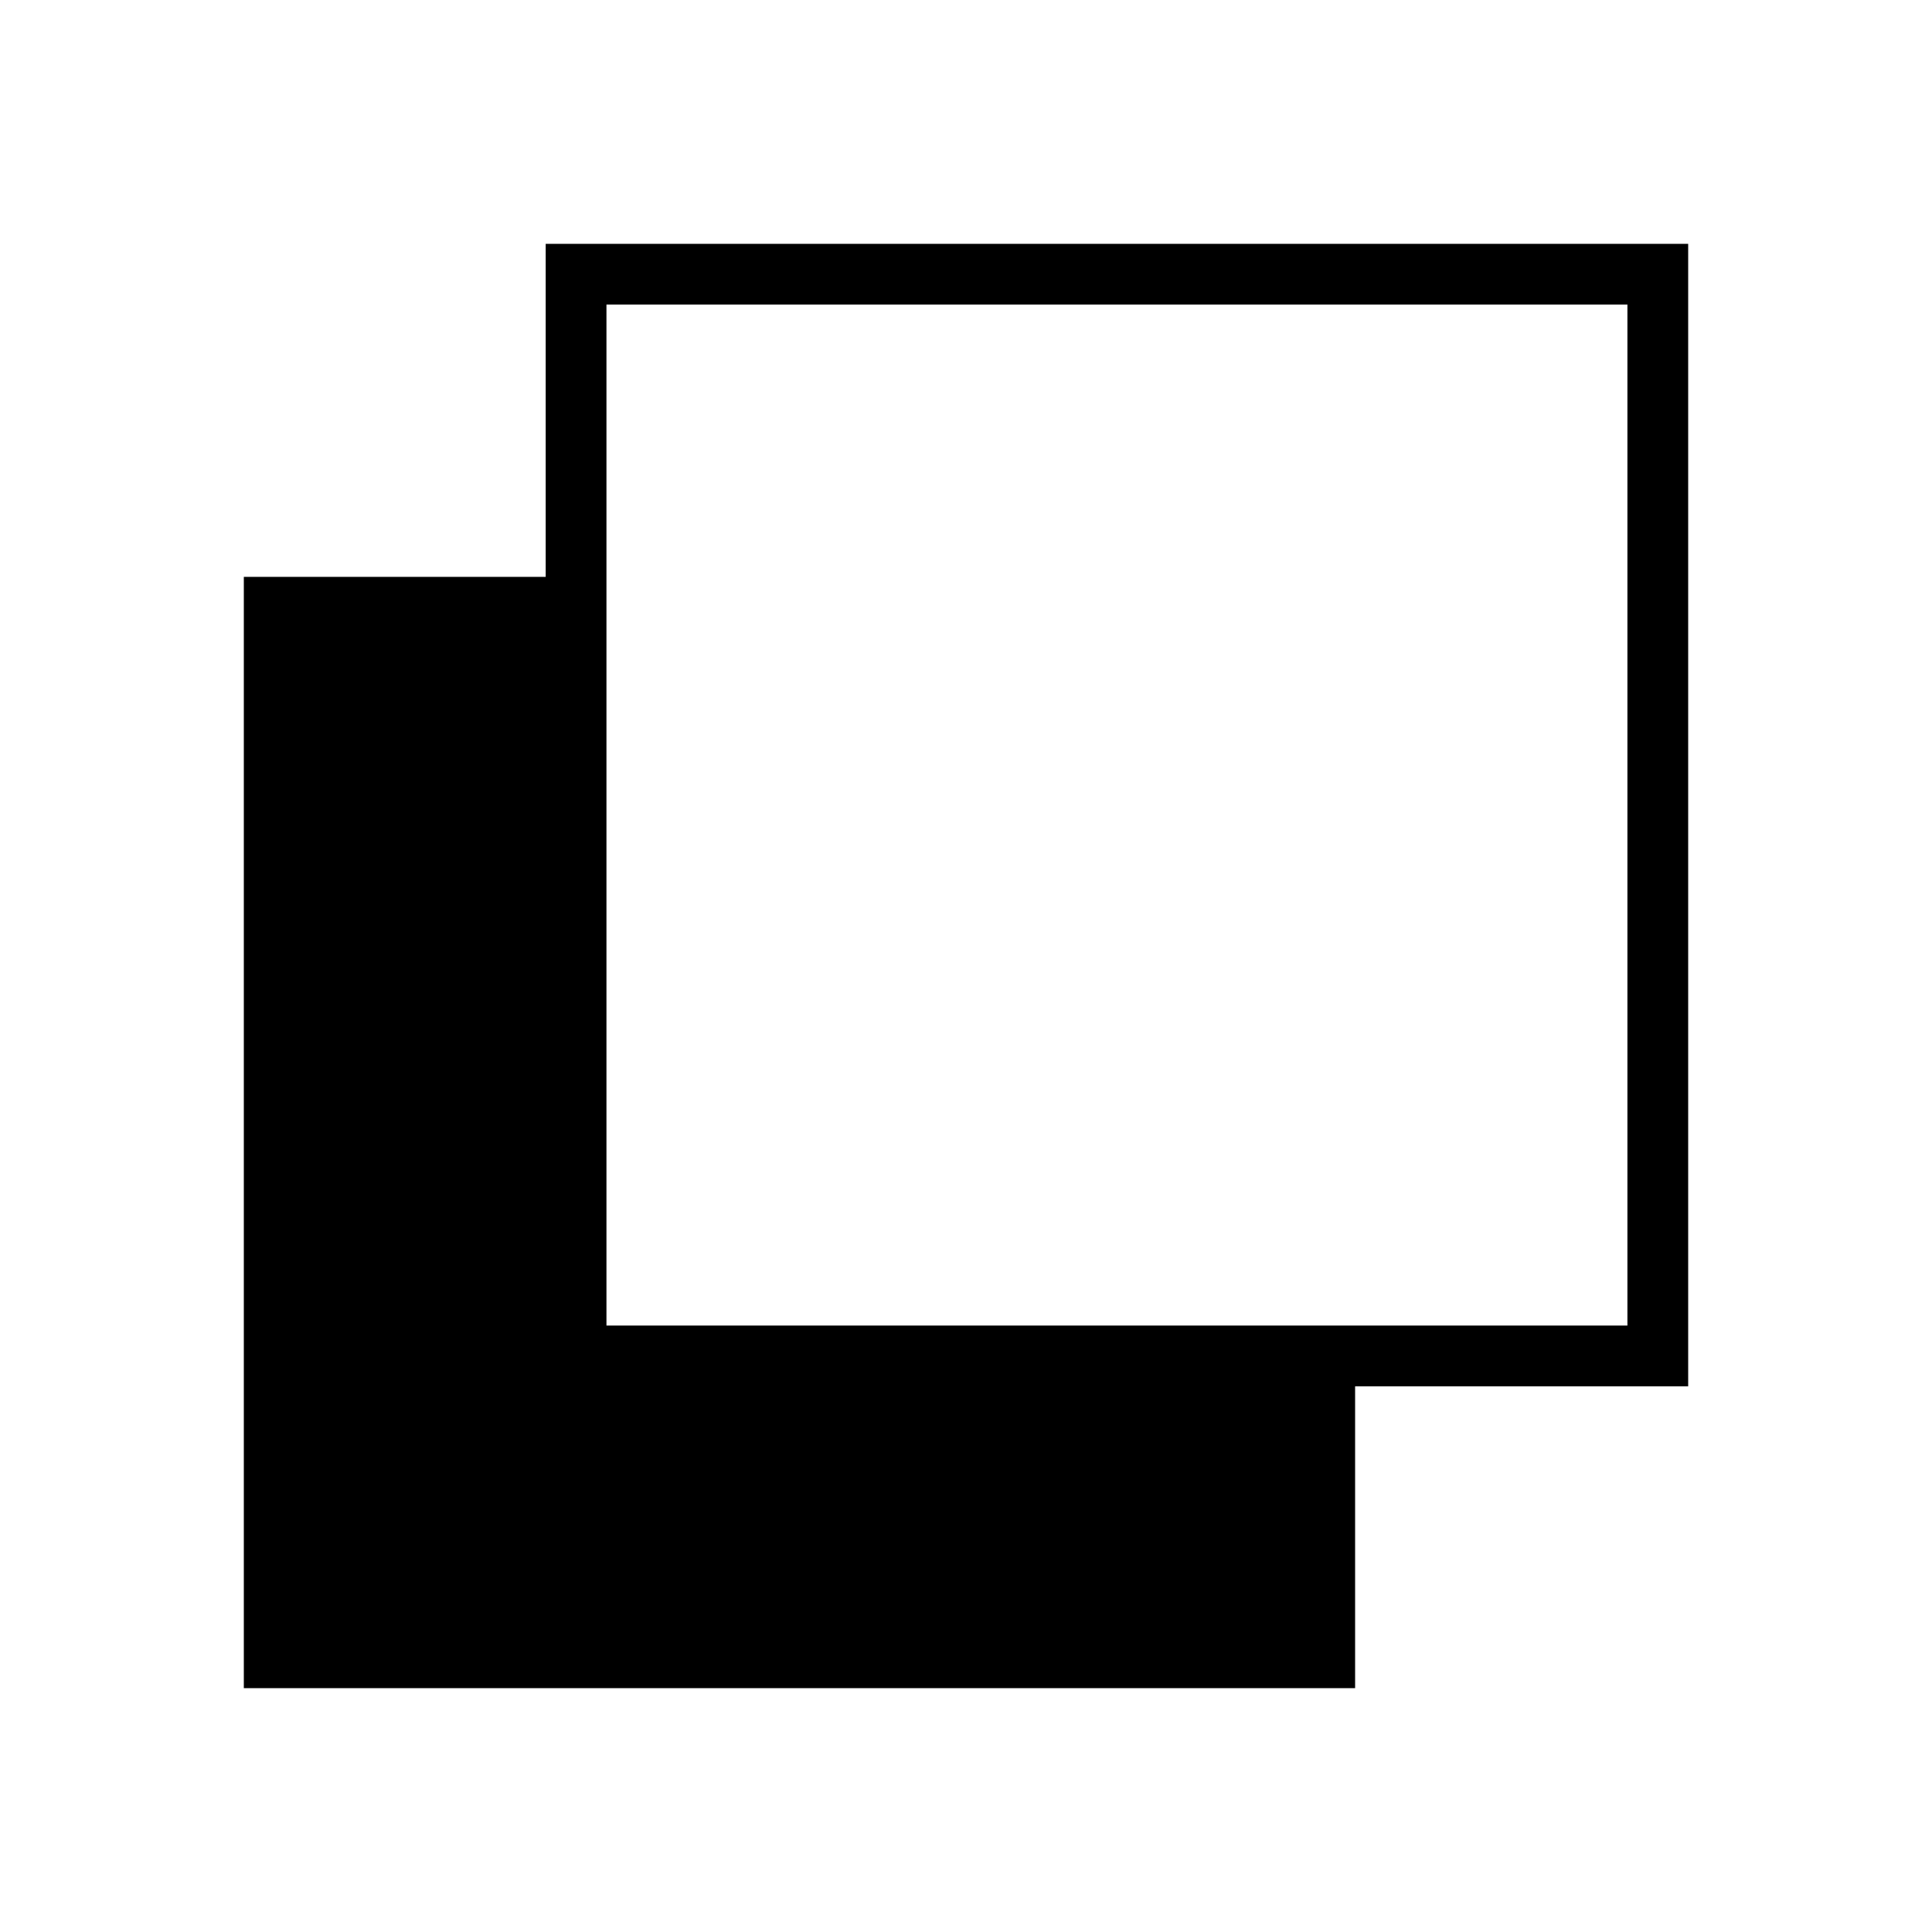 <svg xmlns="http://www.w3.org/2000/svg" height="48" viewBox="0 -960 960 960" width="48"><path d="M121.154-121.154v-552.192h150v-165.5h567.692v567.692h-165.5v150H121.154Zm180.192-180.192h507.308v-507.308H301.346v507.308Z"/></svg>